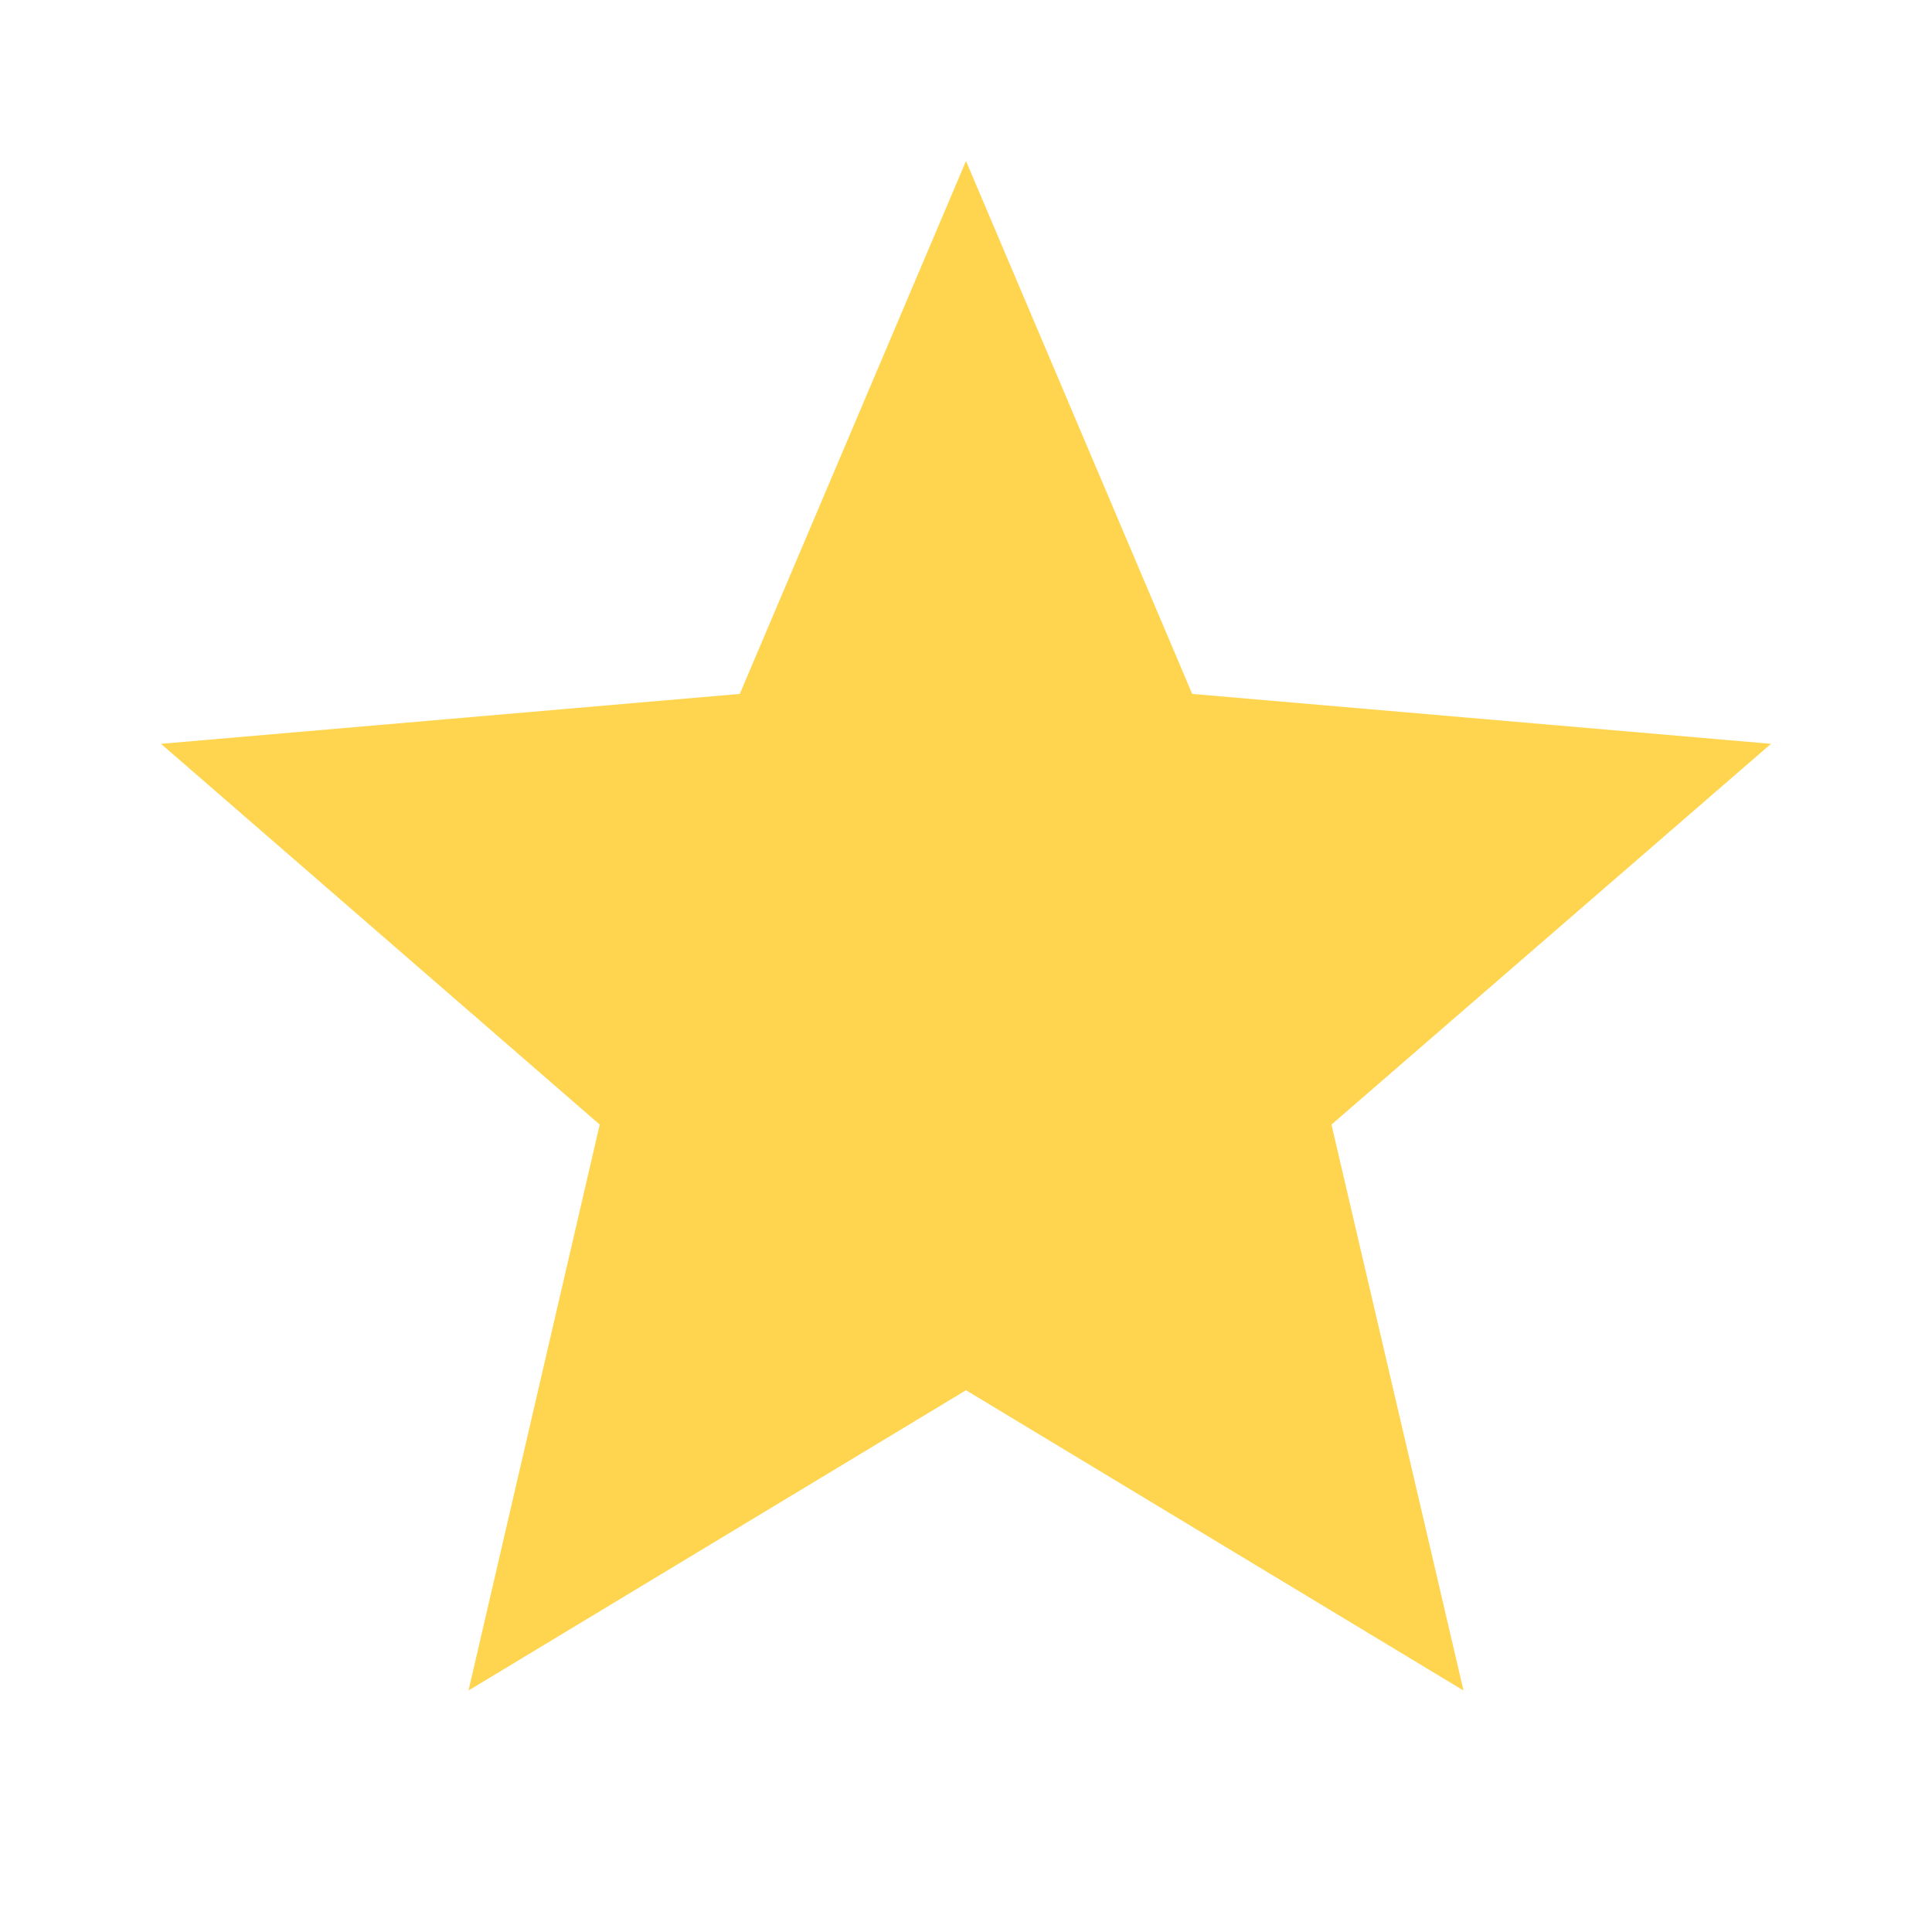 <svg xmlns="http://www.w3.org/2000/svg" width="24" height="24" viewBox="0 0 24 24"><path fill="#ffd54f" d="M12 17.27L18.18 21l-1.64-7.03L22 9.24l-7.19-.62L12 2 9.19 8.62 2 9.24l5.45 4.73L5.82 21 12 17.27z"/></svg>